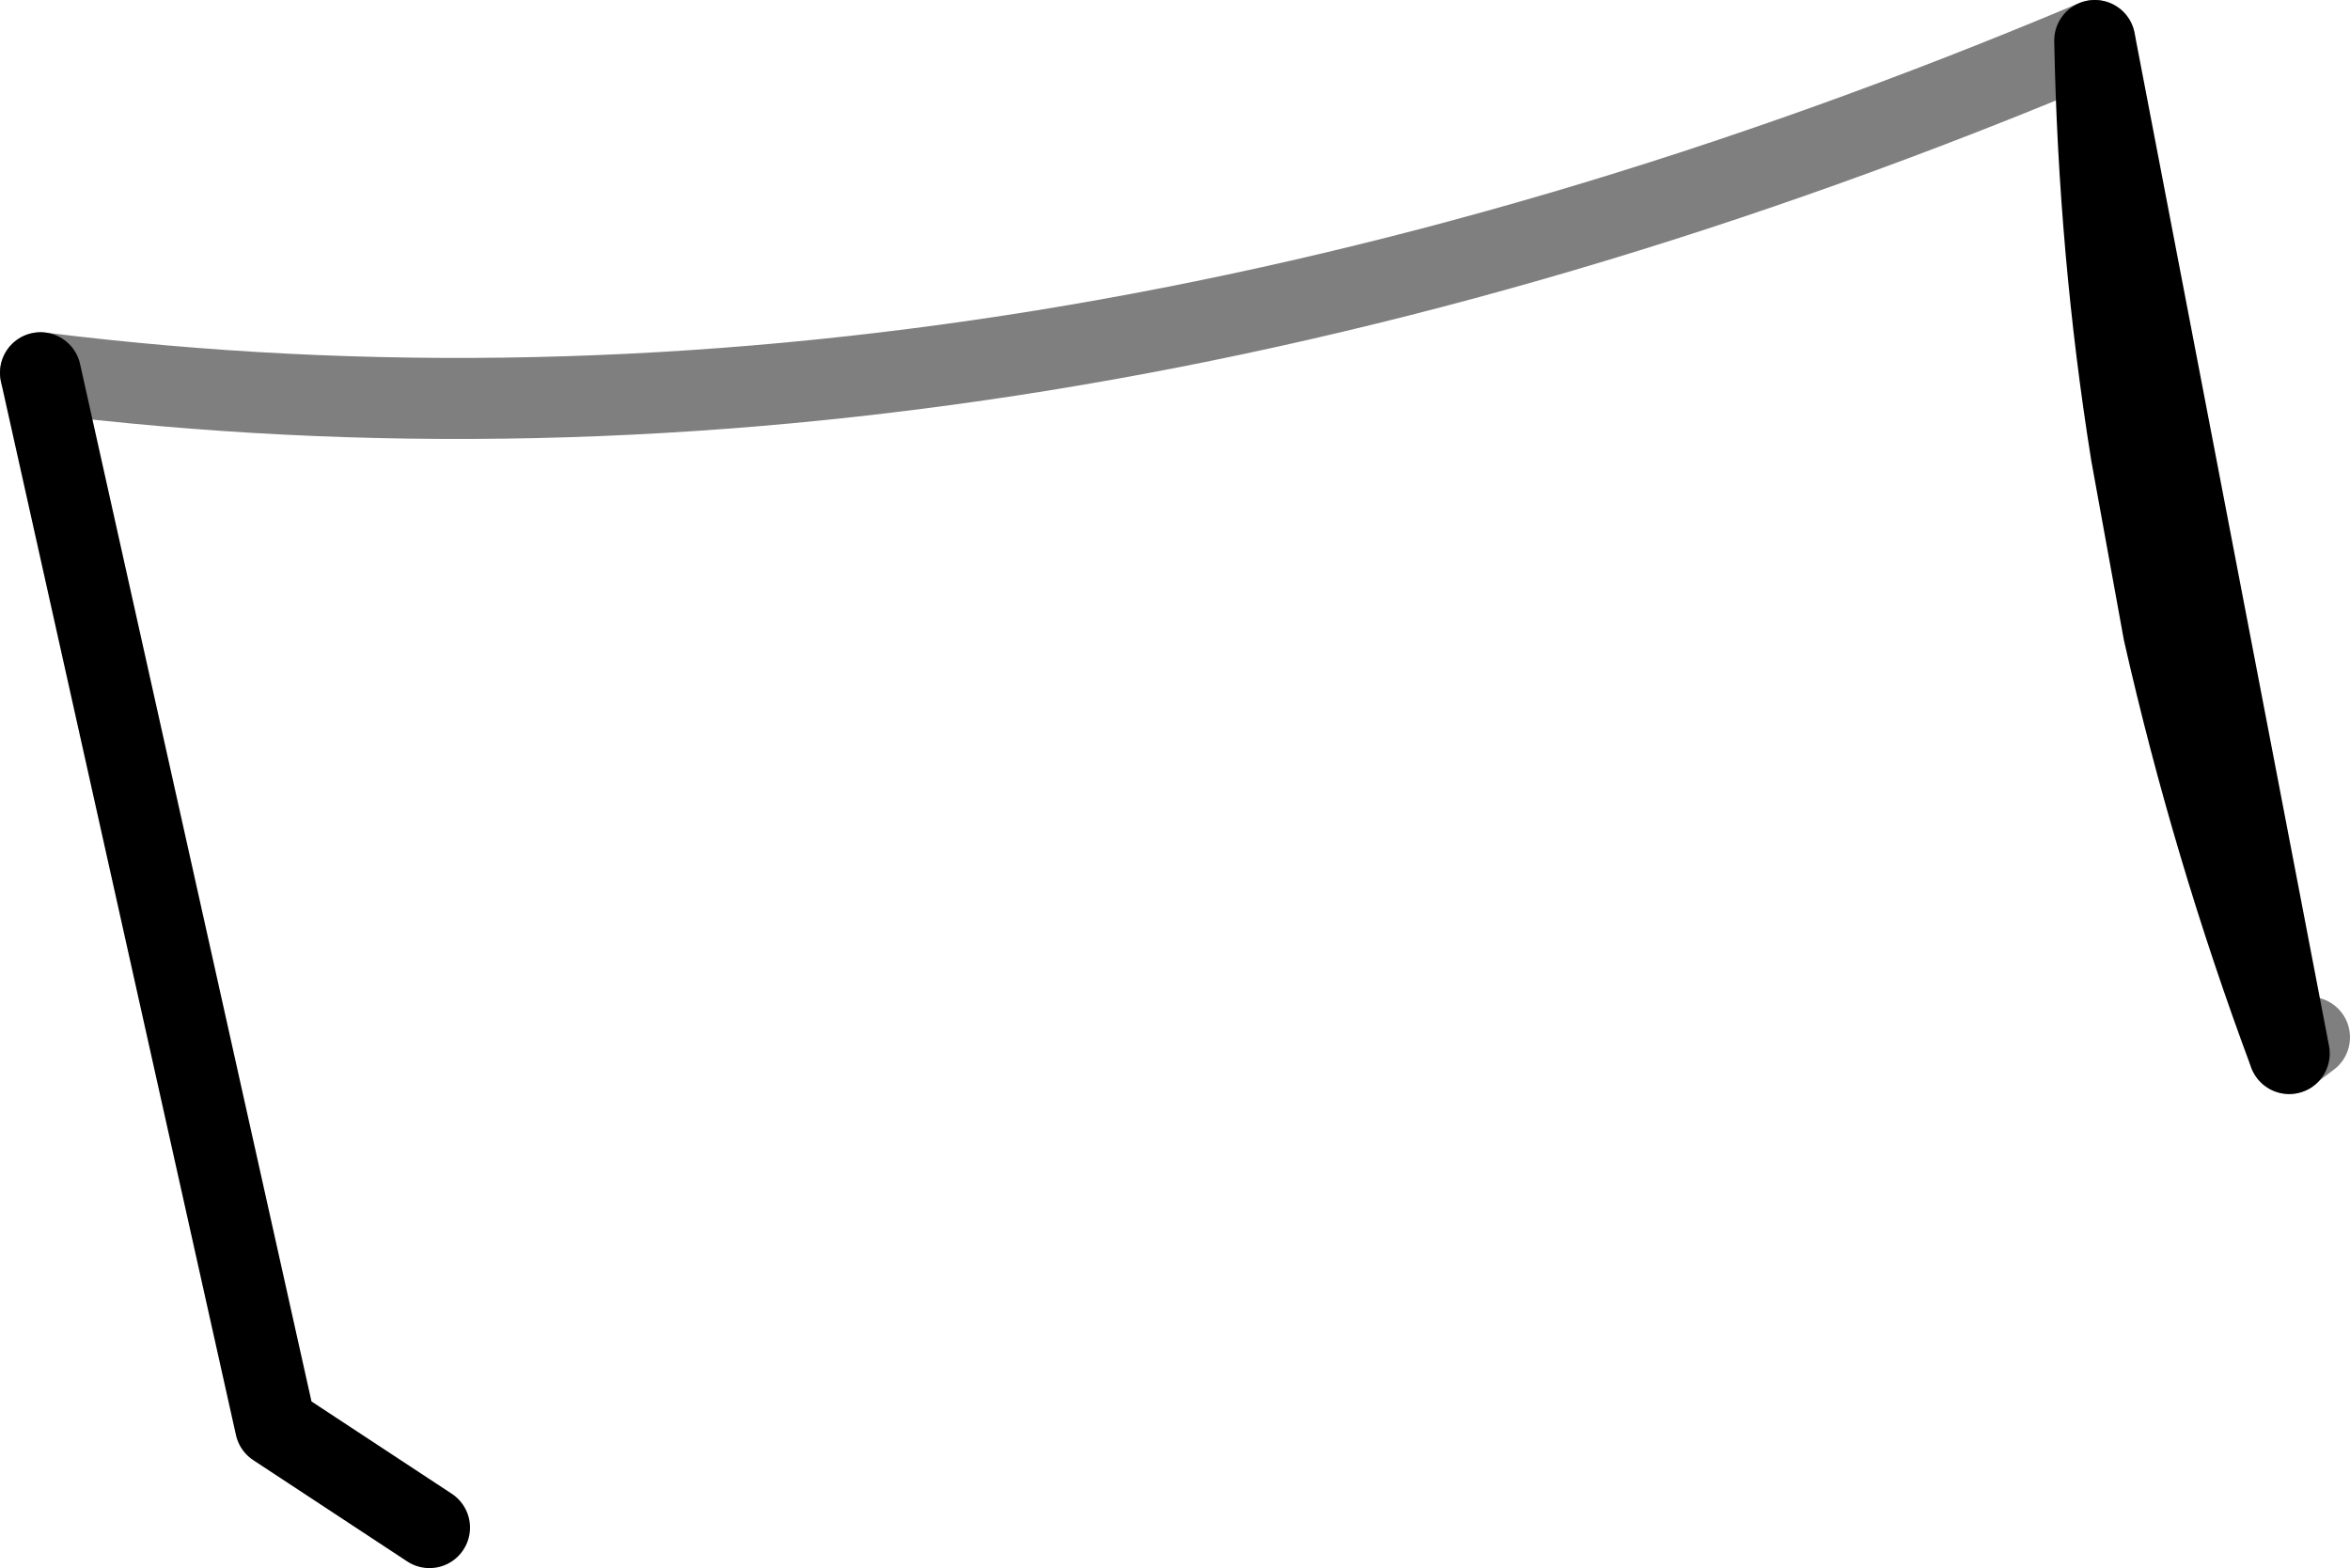 <?xml version="1.0" encoding="UTF-8" standalone="no"?>
<svg xmlns:xlink="http://www.w3.org/1999/xlink" height="19.35px" width="29.0px" xmlns="http://www.w3.org/2000/svg">
  <g transform="matrix(1.0, 0.0, 0.0, 1.0, -291.4, -335.5)">
    <path d="M317.25 336.0 Q303.95 341.6 291.9 340.1 M319.65 348.5 L319.7 348.45 319.9 348.3" fill="none" stroke="#000000" stroke-linecap="round" stroke-linejoin="round" stroke-opacity="0.502" stroke-width="1.0"/>
    <path d="M291.9 340.1 L294.8 353.1 296.7 354.35 M319.65 348.5 Q318.7 345.95 318.1 343.3 L317.7 341.1 Q317.3 338.6 317.25 336.0 Z" fill="none" stroke="#000000" stroke-linecap="round" stroke-linejoin="round" stroke-width="1.0"/>
  </g>
</svg>
